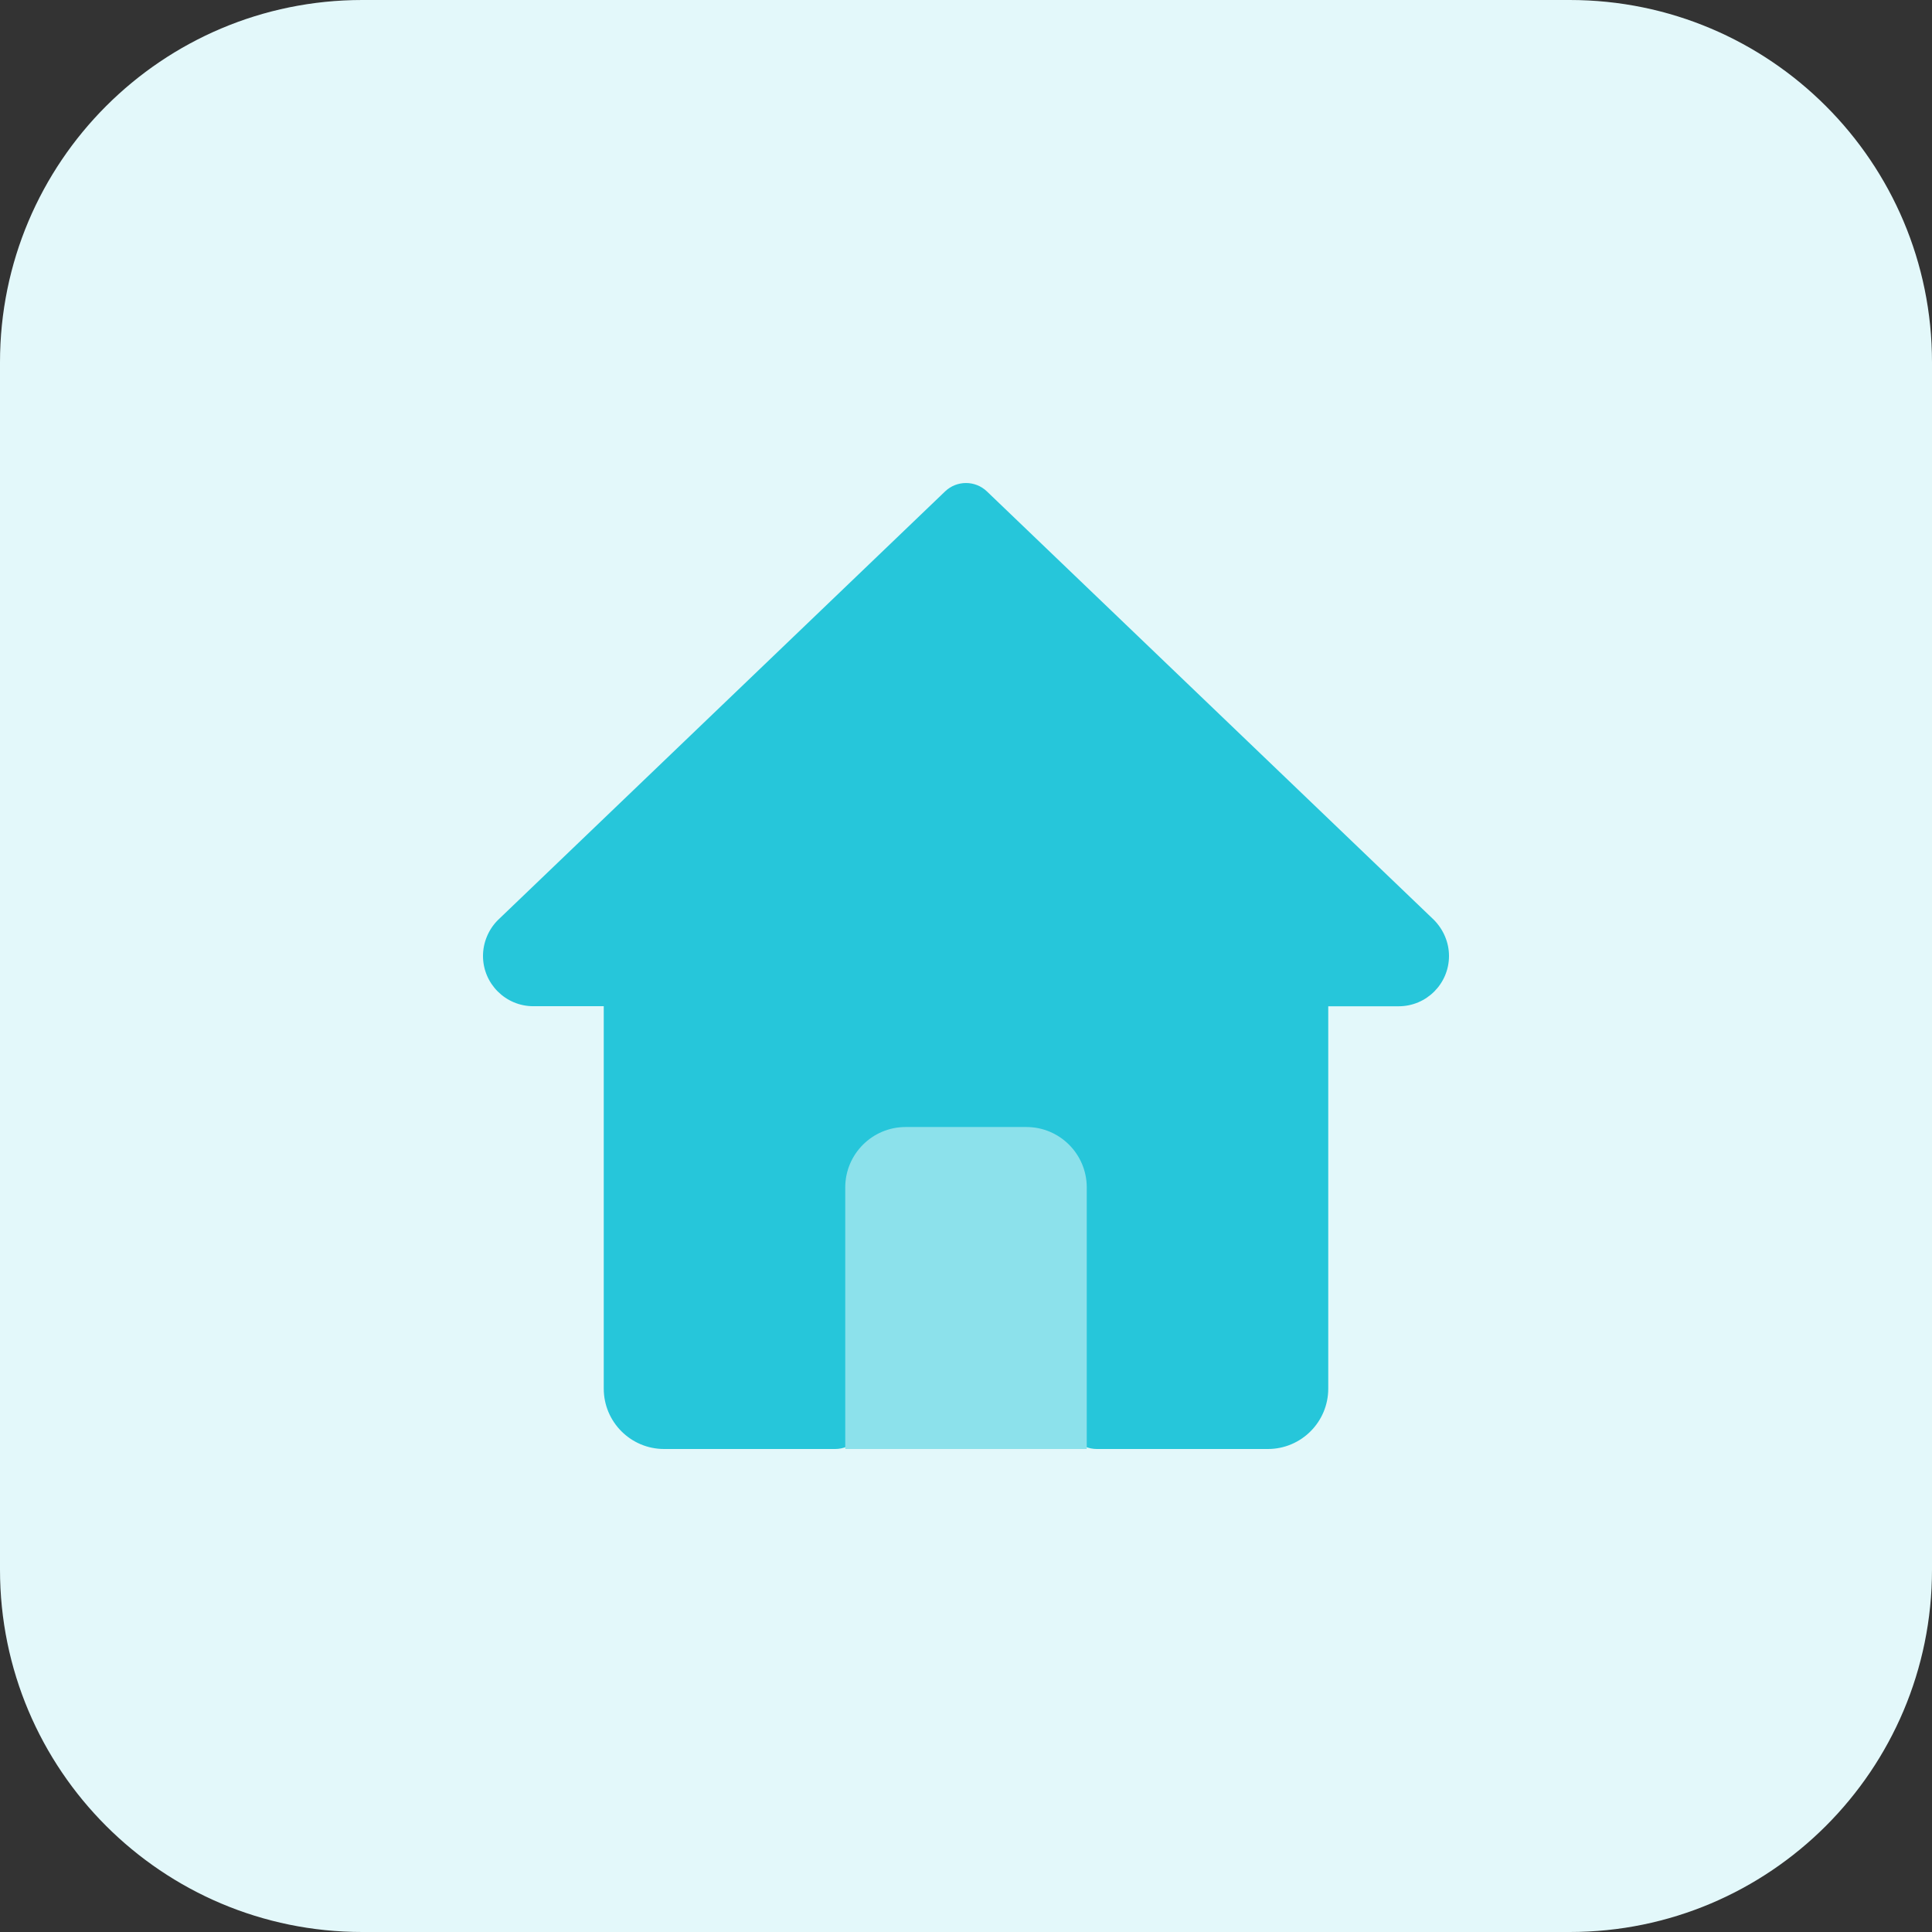 <svg enable-background="new 0 0 32 32" height="512" viewBox="0 0 32 32" width="512" xmlns="http://www.w3.org/2000/svg"><rect x="0" y="0" width="32" height="32" fill="#333333" stroke="none"/><path d="m26 32h-20c-3.314 0-6-2.686-6-6v-20c0-3.314 2.686-6 6-6h20c3.314 0 6 2.686 6 6v20c0 3.314-2.686 6-6 6z" fill="#e3f8fa"/><path d="m23.746 15.232-7.4-7.093c-.193-.185-.499-.185-.692 0l-7.408 7.101c-.156.156-.246.373-.246.593 0 .46.374.833.833.833h1.167v6.334c0 .552.448 1 1 1h2.833c.276 0 .5-.224.5-.5v-4.333c0-.092.075-.167.167-.167h3c.092 0 .167.075.167.167v4.333c0 .276.224.5.5.5h2.833c.552 0 1-.448 1-1v-6.333h1.167c.46 0 .833-.374.833-.833 0-.221-.09-.438-.254-.602z" fill="#26c6da"/><path d="m14 24h4v-4.333c0-.552-.448-1-1-1h-2c-.552 0-1 .448-1 1z" fill="#8ce1eb"/></svg>